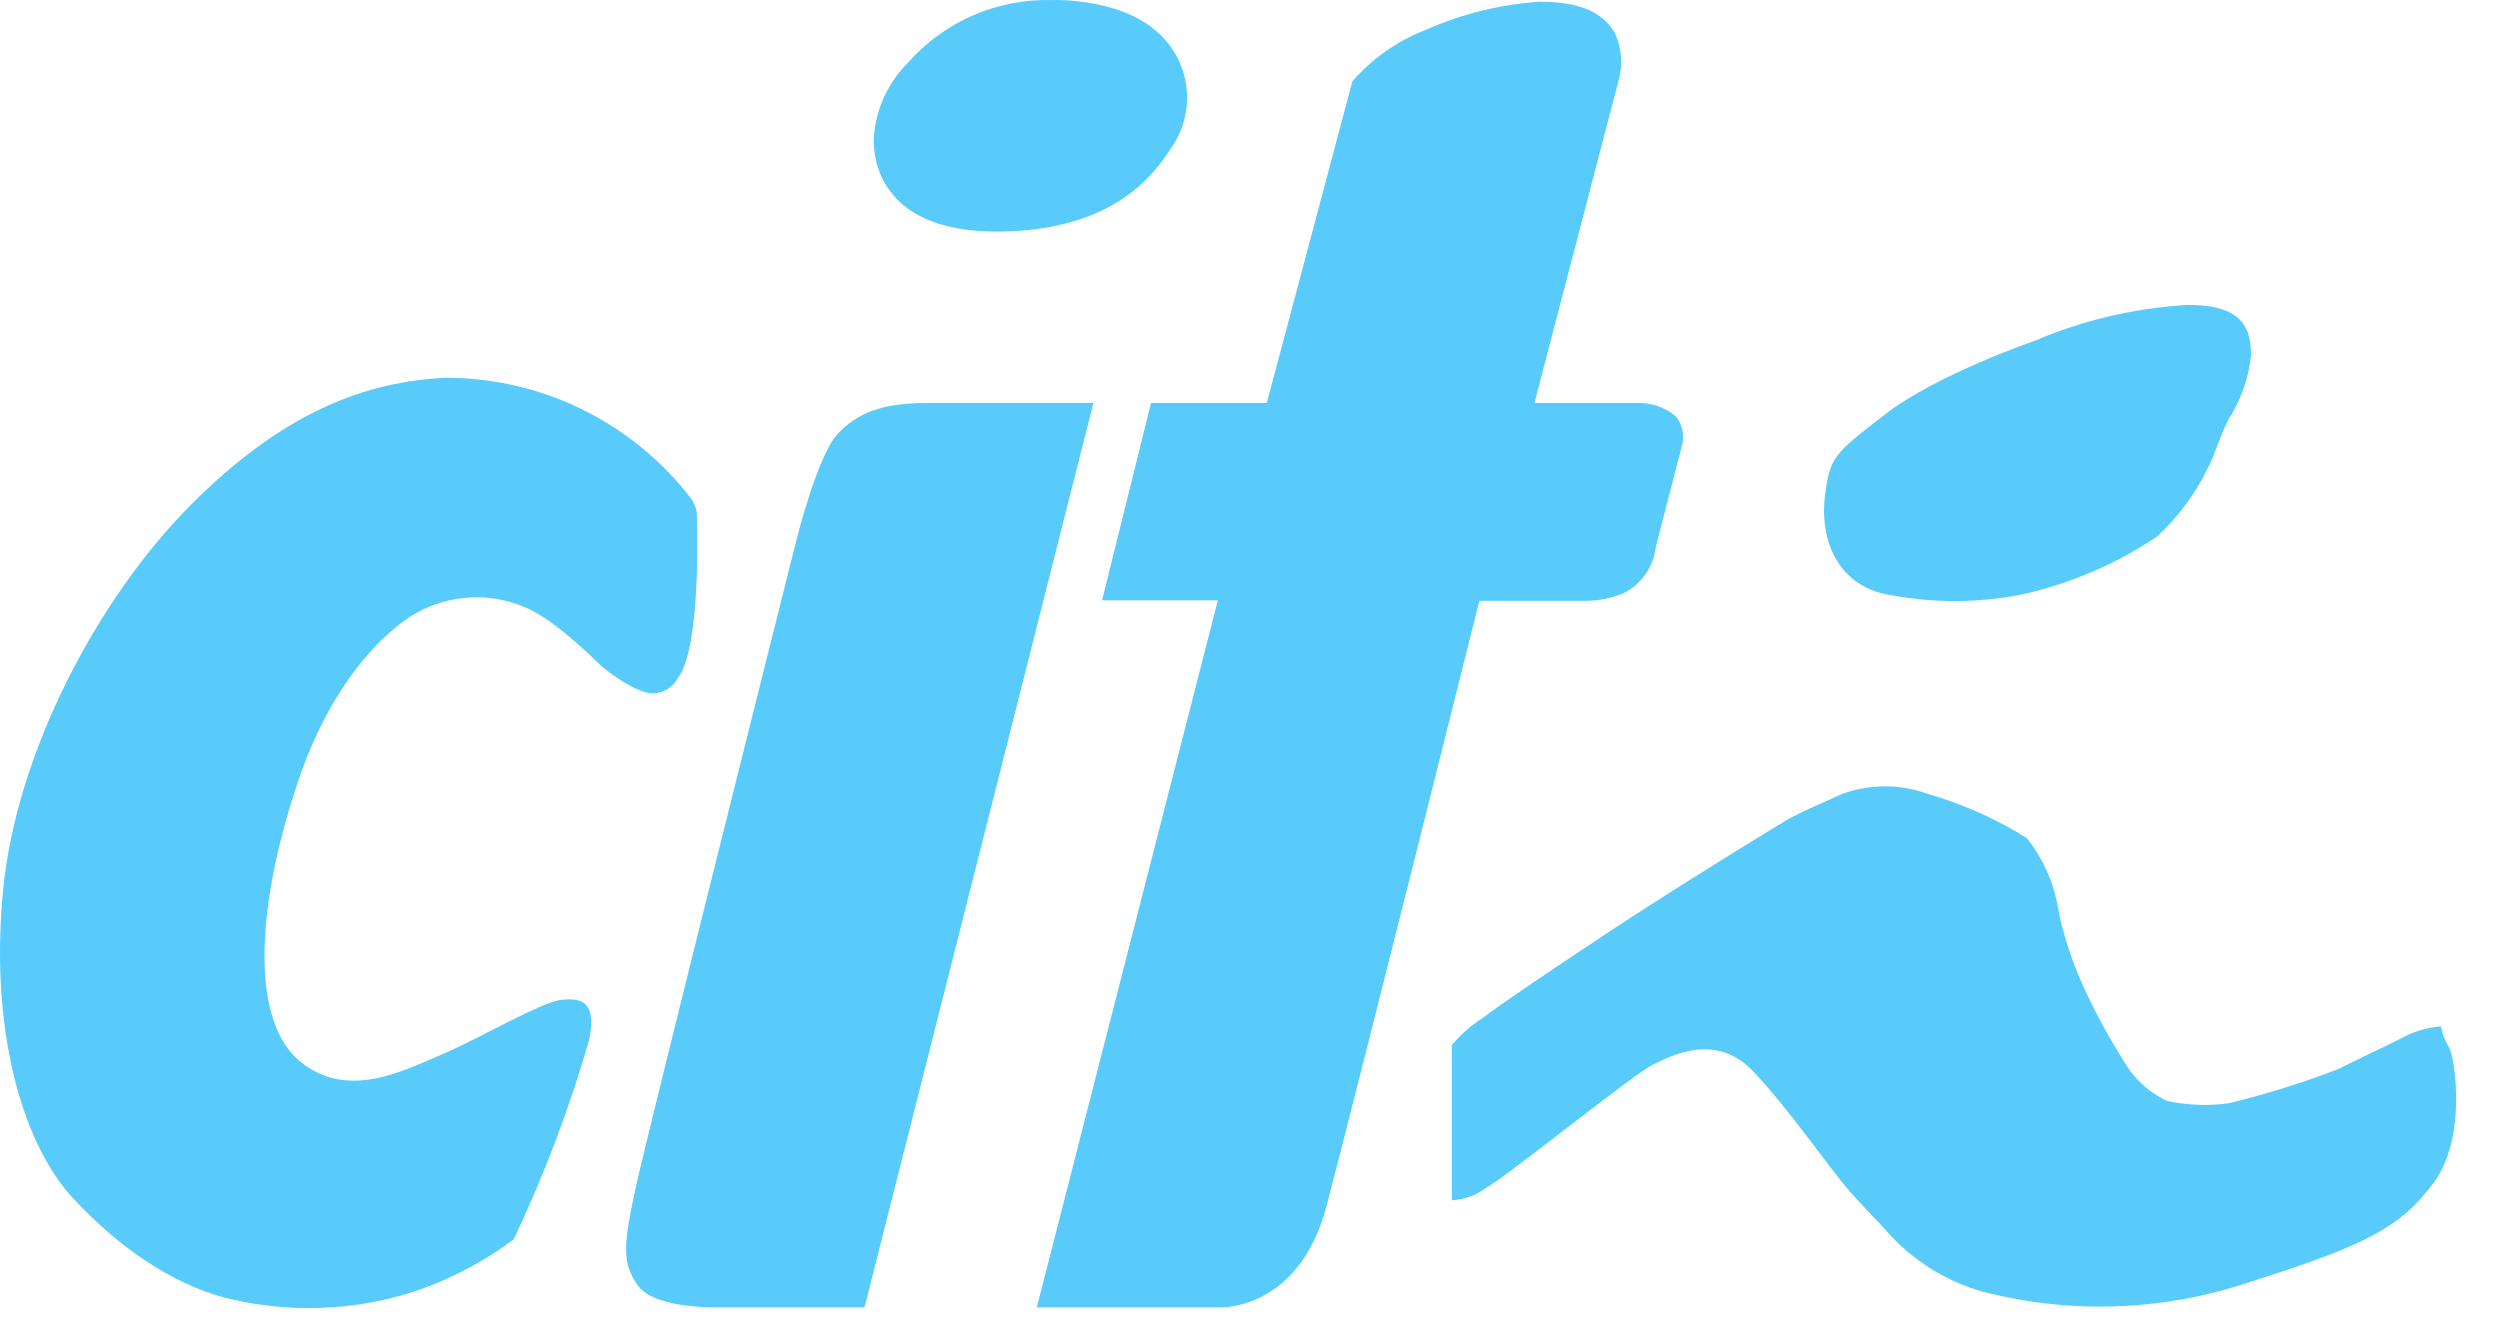 <svg width="49" height="26" viewBox="0 0 49 26" fill="none" xmlns="http://www.w3.org/2000/svg">
<path d="M13.287 13.289C13.241 13.376 13.172 13.45 13.088 13.503C13.004 13.556 12.907 13.586 12.808 13.59C12.473 13.595 11.928 13.17 11.833 13.095C11.738 13.021 10.919 12.161 10.289 11.901C9.95 11.757 9.583 11.691 9.215 11.71C8.847 11.729 8.488 11.832 8.166 12.011C8.166 12.011 6.698 12.748 5.832 15.345C4.966 17.943 4.953 20.049 5.886 20.808C6.818 21.568 7.911 20.981 8.644 20.674C9.377 20.367 10.602 19.636 11.015 19.595C11.428 19.553 11.695 19.662 11.548 20.381C11.162 21.722 10.667 23.029 10.069 24.29C9.428 24.771 8.708 25.136 7.941 25.369C6.852 25.686 5.7 25.724 4.593 25.479C3.594 25.269 2.461 24.596 1.435 23.49C0.409 22.384 -0.205 20.114 0.063 17.423C0.331 14.732 1.915 11.734 3.727 9.909C5.539 8.083 7.164 7.471 8.763 7.404C9.688 7.408 10.6 7.623 11.429 8.033C12.258 8.444 12.982 9.039 13.546 9.772C13.597 9.849 13.634 9.933 13.656 10.022C13.656 10.022 13.767 12.672 13.287 13.289Z" fill="#58CBFB"/>
<path d="M21.431 7.898L16.945 25.624H14.157C14.157 25.624 12.868 25.674 12.517 25.214C12.166 24.754 12.237 24.334 12.447 23.335C12.657 22.336 15.615 10.566 15.615 10.566C15.615 10.566 16.024 8.926 16.414 8.508C16.804 8.09 17.294 7.898 18.183 7.898H21.431Z" fill="#58CBFB"/>
<path d="M20.622 0.001C20.622 0.001 22.051 -0.059 22.791 0.731C23.062 1.014 23.228 1.382 23.261 1.773C23.293 2.164 23.191 2.555 22.97 2.879C22.68 3.319 21.911 4.538 19.533 4.538C17.155 4.538 17.125 2.998 17.125 2.739C17.152 2.171 17.391 1.633 17.794 1.231C18.147 0.831 18.583 0.514 19.071 0.301C19.56 0.089 20.089 -0.013 20.622 0.001V0.001Z" fill="#58CBFB"/>
<path d="M24.829 7.899H22.56L21.601 11.766H23.87L20.321 25.625H23.919C23.919 25.625 25.459 25.684 25.998 23.645C26.537 21.607 28.996 11.776 28.996 11.776H31.034C31.312 11.782 31.589 11.727 31.844 11.616C32.01 11.528 32.152 11.401 32.258 11.246C32.364 11.091 32.431 10.913 32.453 10.726C32.623 10.057 32.963 8.748 32.963 8.748C32.993 8.647 32.998 8.541 32.977 8.438C32.956 8.335 32.91 8.239 32.843 8.158C32.631 7.98 32.36 7.888 32.083 7.899H30.075L31.715 1.613C31.815 1.29 31.79 0.94 31.645 0.634C31.394 0.224 30.944 0.034 30.175 0.034C29.406 0.086 28.652 0.272 27.947 0.584C27.392 0.798 26.898 1.144 26.507 1.593L24.829 7.899Z" fill="#58CBFB"/>
<path d="M28.456 20.483V23.526C28.694 23.512 28.923 23.431 29.116 23.291C29.569 23.032 32.041 21.035 32.394 20.868C32.747 20.702 33.62 20.215 34.365 21.002C35.111 21.789 35.872 22.926 36.284 23.385C36.696 23.845 36.757 23.878 37.003 24.158C37.502 24.714 38.148 25.117 38.868 25.318C40.581 25.761 42.386 25.698 44.064 25.138C46.396 24.398 47.048 24.059 47.701 23.18C48.354 22.3 48.121 20.73 47.995 20.517C47.92 20.394 47.868 20.259 47.841 20.117C47.593 20.136 47.35 20.204 47.128 20.318C46.769 20.504 46.269 20.731 45.836 20.951C45.134 21.222 44.415 21.447 43.684 21.624C43.281 21.68 42.87 21.664 42.472 21.577C42.18 21.441 41.928 21.232 41.739 20.971C41.444 20.523 41.18 20.055 40.946 19.572C40.686 19.049 40.489 18.497 40.36 17.927C40.287 17.38 40.069 16.862 39.727 16.428C39.125 16.05 38.472 15.758 37.789 15.562C37.245 15.363 36.648 15.363 36.103 15.562C35.902 15.662 35.337 15.888 35.017 16.075C34.697 16.261 32.732 17.474 31.593 18.227C30.454 18.98 29.395 19.692 29.061 19.952C28.834 20.098 28.63 20.277 28.456 20.483V20.483Z" fill="#58CBFB"/>
<path d="M39.878 6.68C39.878 6.68 37.959 7.339 36.95 8.119C35.941 8.899 35.871 8.949 35.771 9.708C35.671 10.467 35.931 11.367 36.87 11.627C37.772 11.821 38.703 11.831 39.608 11.657C40.561 11.447 41.466 11.061 42.276 10.519C42.691 10.135 43.03 9.678 43.276 9.169C43.366 9.04 43.47 8.64 43.675 8.225C43.922 7.845 44.074 7.412 44.12 6.961C44.115 6.501 44.02 5.972 42.886 5.977C41.85 6.035 40.832 6.273 39.878 6.68V6.68Z" fill="#58CBFB"/>
</svg>
